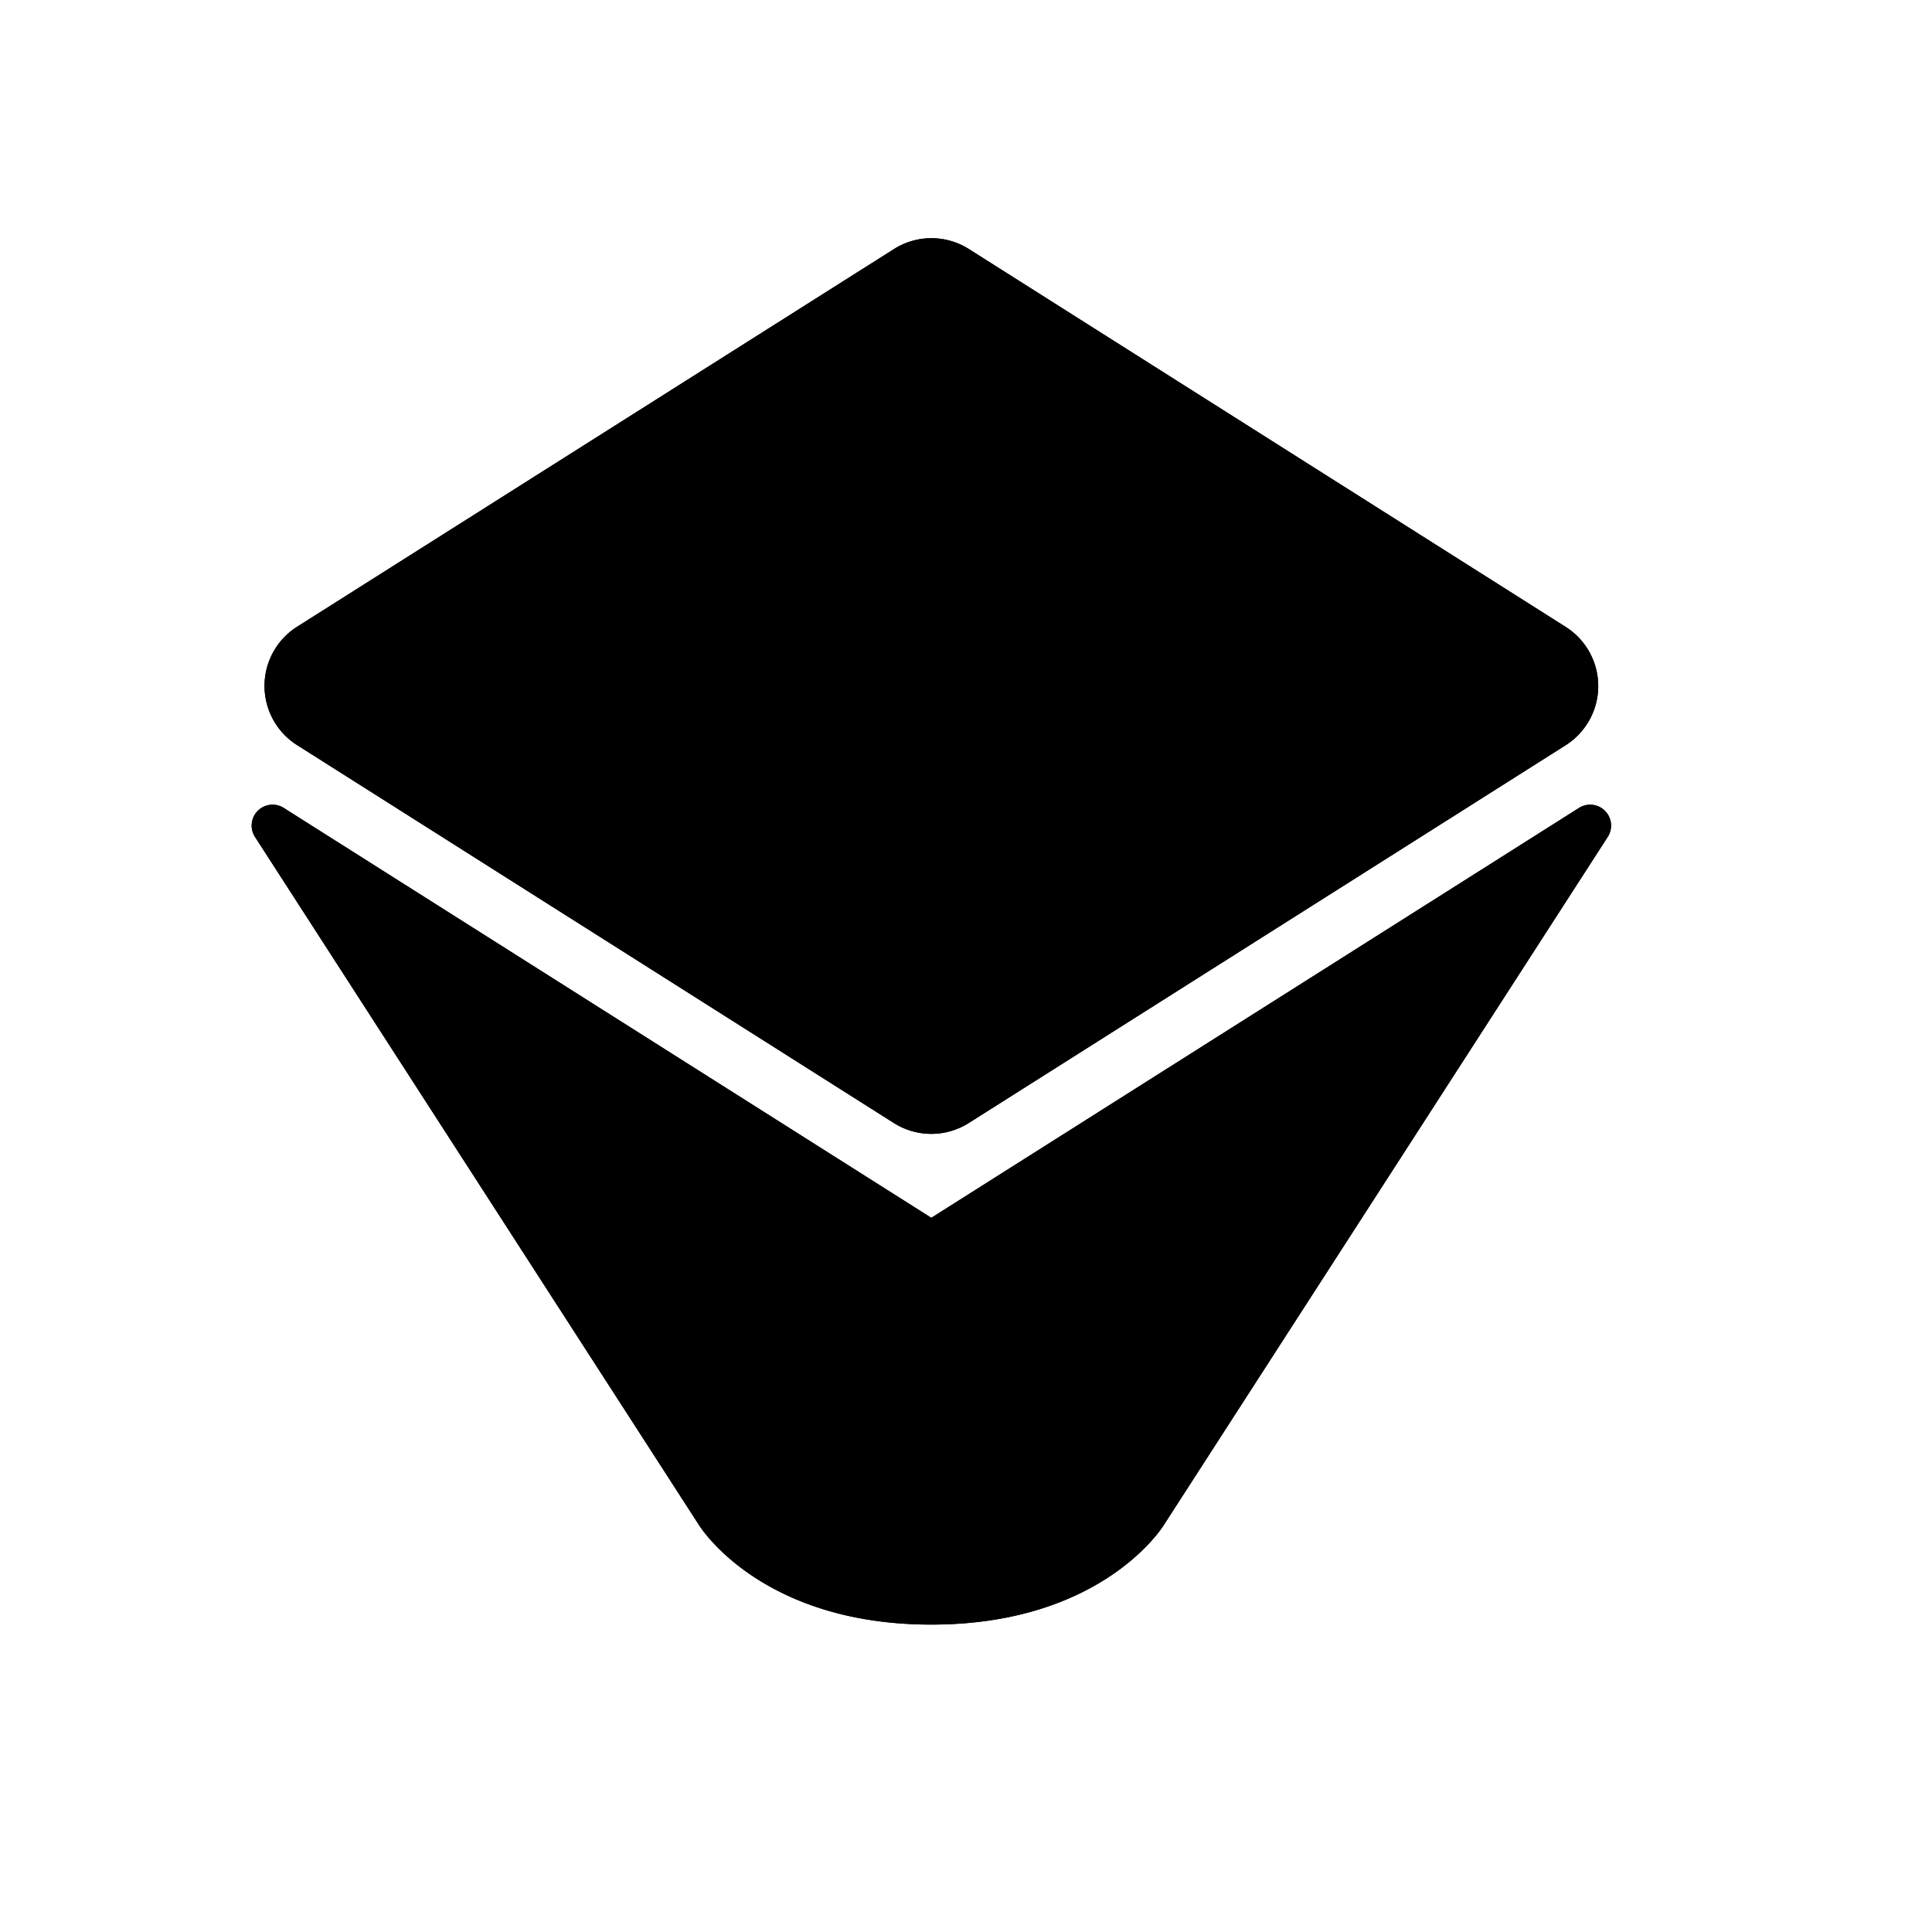 <svg viewBox="0 0 147 147"><title>Artboard 9</title><g id="_9_fill" data-name="9 fill"><path class="cls-1" d="M73.72,85.44,119.13,56.7a5.33,5.33,0,0,0,0-9L73.72,18.95a5.33,5.33,0,0,0-5.7,0L22.6,47.69a5.33,5.33,0,0,0,0,9L68,85.44A5.33,5.33,0,0,0,73.72,85.44Z"/><path class="cls-1" d="M70.86,123.61c13.12,0,17.7-7.59,17.7-7.59l33.76-52.33a1.59,1.59,0,0,0-2.19-2.21L70.86,92.66,21.6,61.48a1.59,1.59,0,0,0-2.19,2.21L53.16,116S57.75,123.61,70.86,123.61Z"/></g><g id="_9_stroke" data-name="9 stroke"><path class="cls-2" d="M73.72,85.44,119.13,56.7a5.33,5.33,0,0,0,0-9L73.72,18.95a5.33,5.33,0,0,0-5.7,0L22.6,47.69a5.33,5.33,0,0,0,0,9L68,85.44A5.33,5.33,0,0,0,73.72,85.44Z"/><path class="cls-2" d="M70.86,123.61c13.12,0,17.7-7.59,17.7-7.59l33.76-52.33a1.59,1.59,0,0,0-2.19-2.21L70.86,92.66,21.6,61.48a1.59,1.59,0,0,0-2.19,2.21L53.16,116S57.75,123.61,70.86,123.61Z"/><path class="cls-2" d="M73.65,75.64l30.09-19a5.21,5.21,0,0,0,0-8.81l-30.09-19a5.21,5.21,0,0,0-5.58,0L38,47.79a5.21,5.21,0,0,0,0,8.81l30.09,19A5.21,5.21,0,0,0,73.65,75.64Z"/><circle class="cls-2" cx="70.86" cy="108.69" r="10.22"/></g></svg>